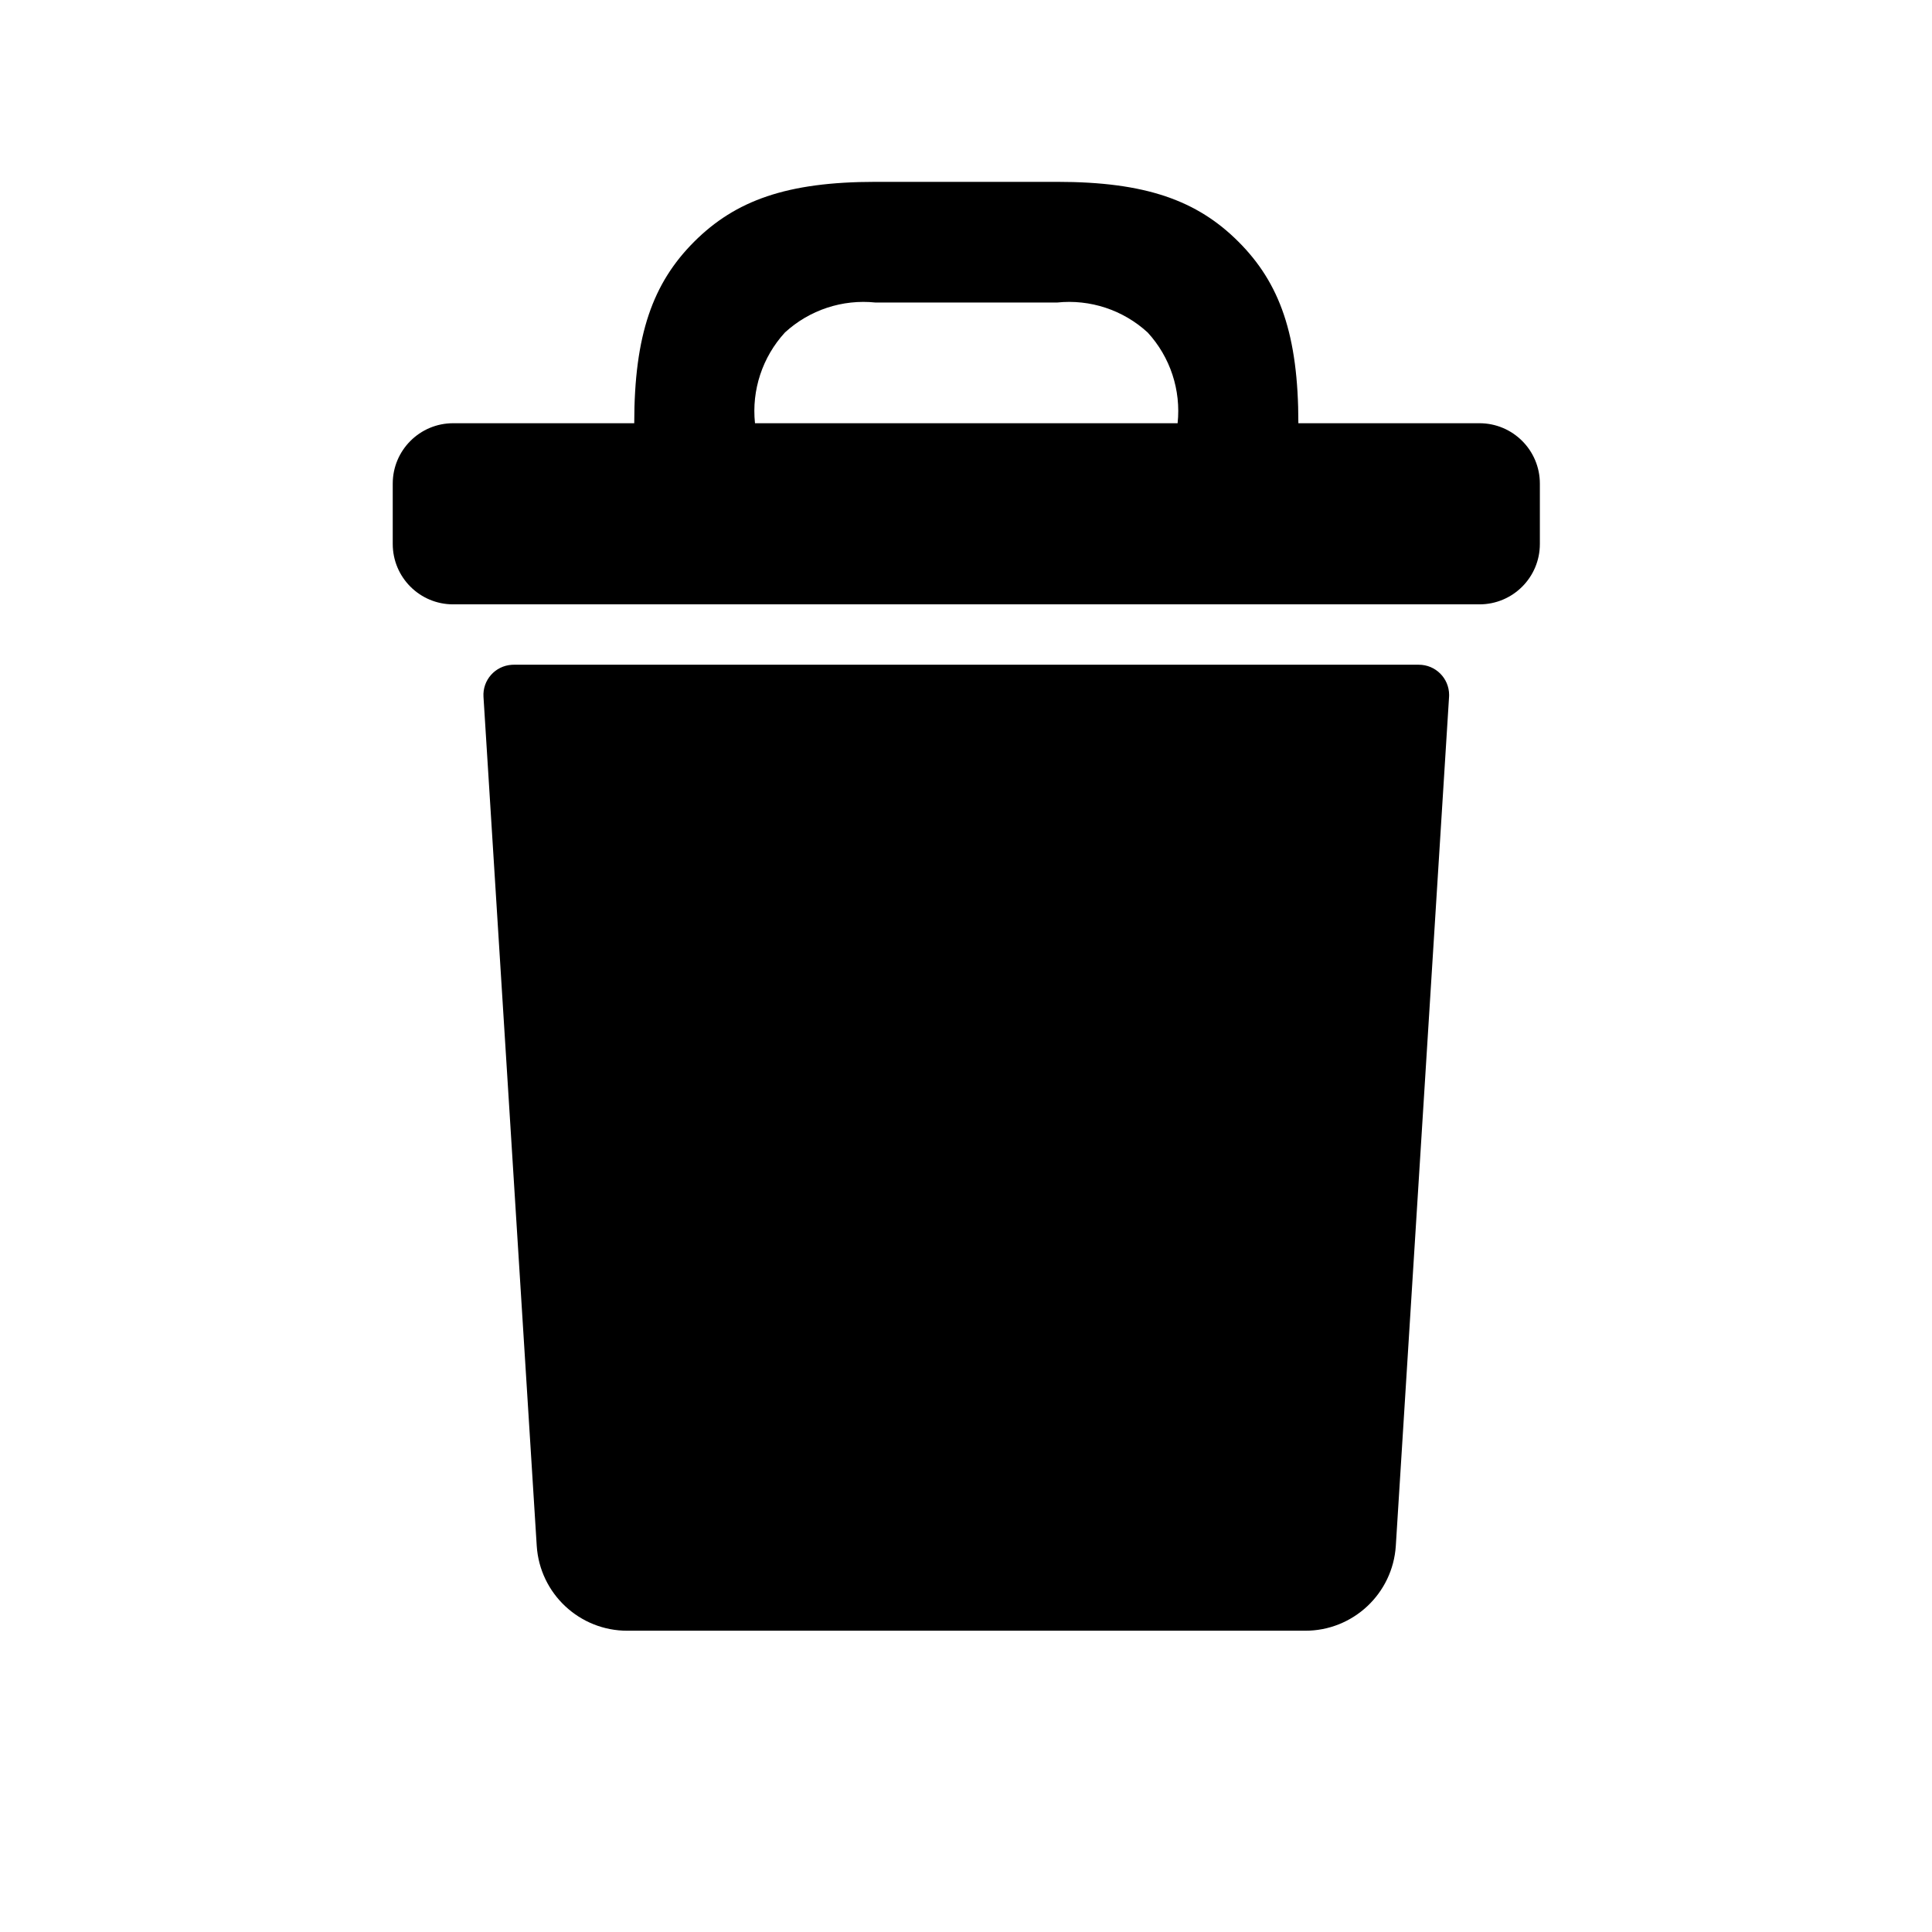 <svg width="32" height="32" viewBox="0 0 32 32" fill="none" xmlns="http://www.w3.org/2000/svg">
<path fill-rule="evenodd" clip-rule="evenodd" d="M24.505 10.01H7.505V10.01C6.953 10.01 6.505 9.563 6.505 9.01V8.01V8.01C6.505 7.458 6.953 7.01 7.505 7.01H10.505C10.505 5.545 10.813 4.689 11.497 4.004C12.182 3.32 13.035 3.012 14.5 3.012H17.51C18.975 3.012 19.828 3.319 20.513 4.004C21.198 4.689 21.505 5.545 21.505 7.01H24.505V7.01C25.057 7.01 25.505 7.458 25.505 8.01V8.01V9.01V9.01C25.505 9.563 25.057 10.01 24.505 10.01C24.505 10.01 24.505 10.01 24.505 10.01V10.01ZM19.009 5.507V5.507C18.603 5.134 18.056 4.953 17.507 5.011H14.503V5.011C13.954 4.953 13.407 5.134 13.001 5.507V5.507C12.628 5.914 12.447 6.461 12.505 7.01H19.505V7.01C19.563 6.461 19.383 5.914 19.009 5.507H19.009ZM23.5 11.01V11.01C23.777 11.01 24.001 11.233 24.002 11.51C24.002 11.521 24.002 11.531 24.001 11.541L23.119 25.604V25.604C23.068 26.396 22.41 27.012 21.616 27.01H10.393H10.393C9.599 27.012 8.941 26.396 8.89 25.604L8.008 11.541V11.541C7.991 11.265 8.201 11.028 8.478 11.011C8.488 11.011 8.498 11.01 8.509 11.01L23.5 11.01Z" fill="black"/>
</svg>
